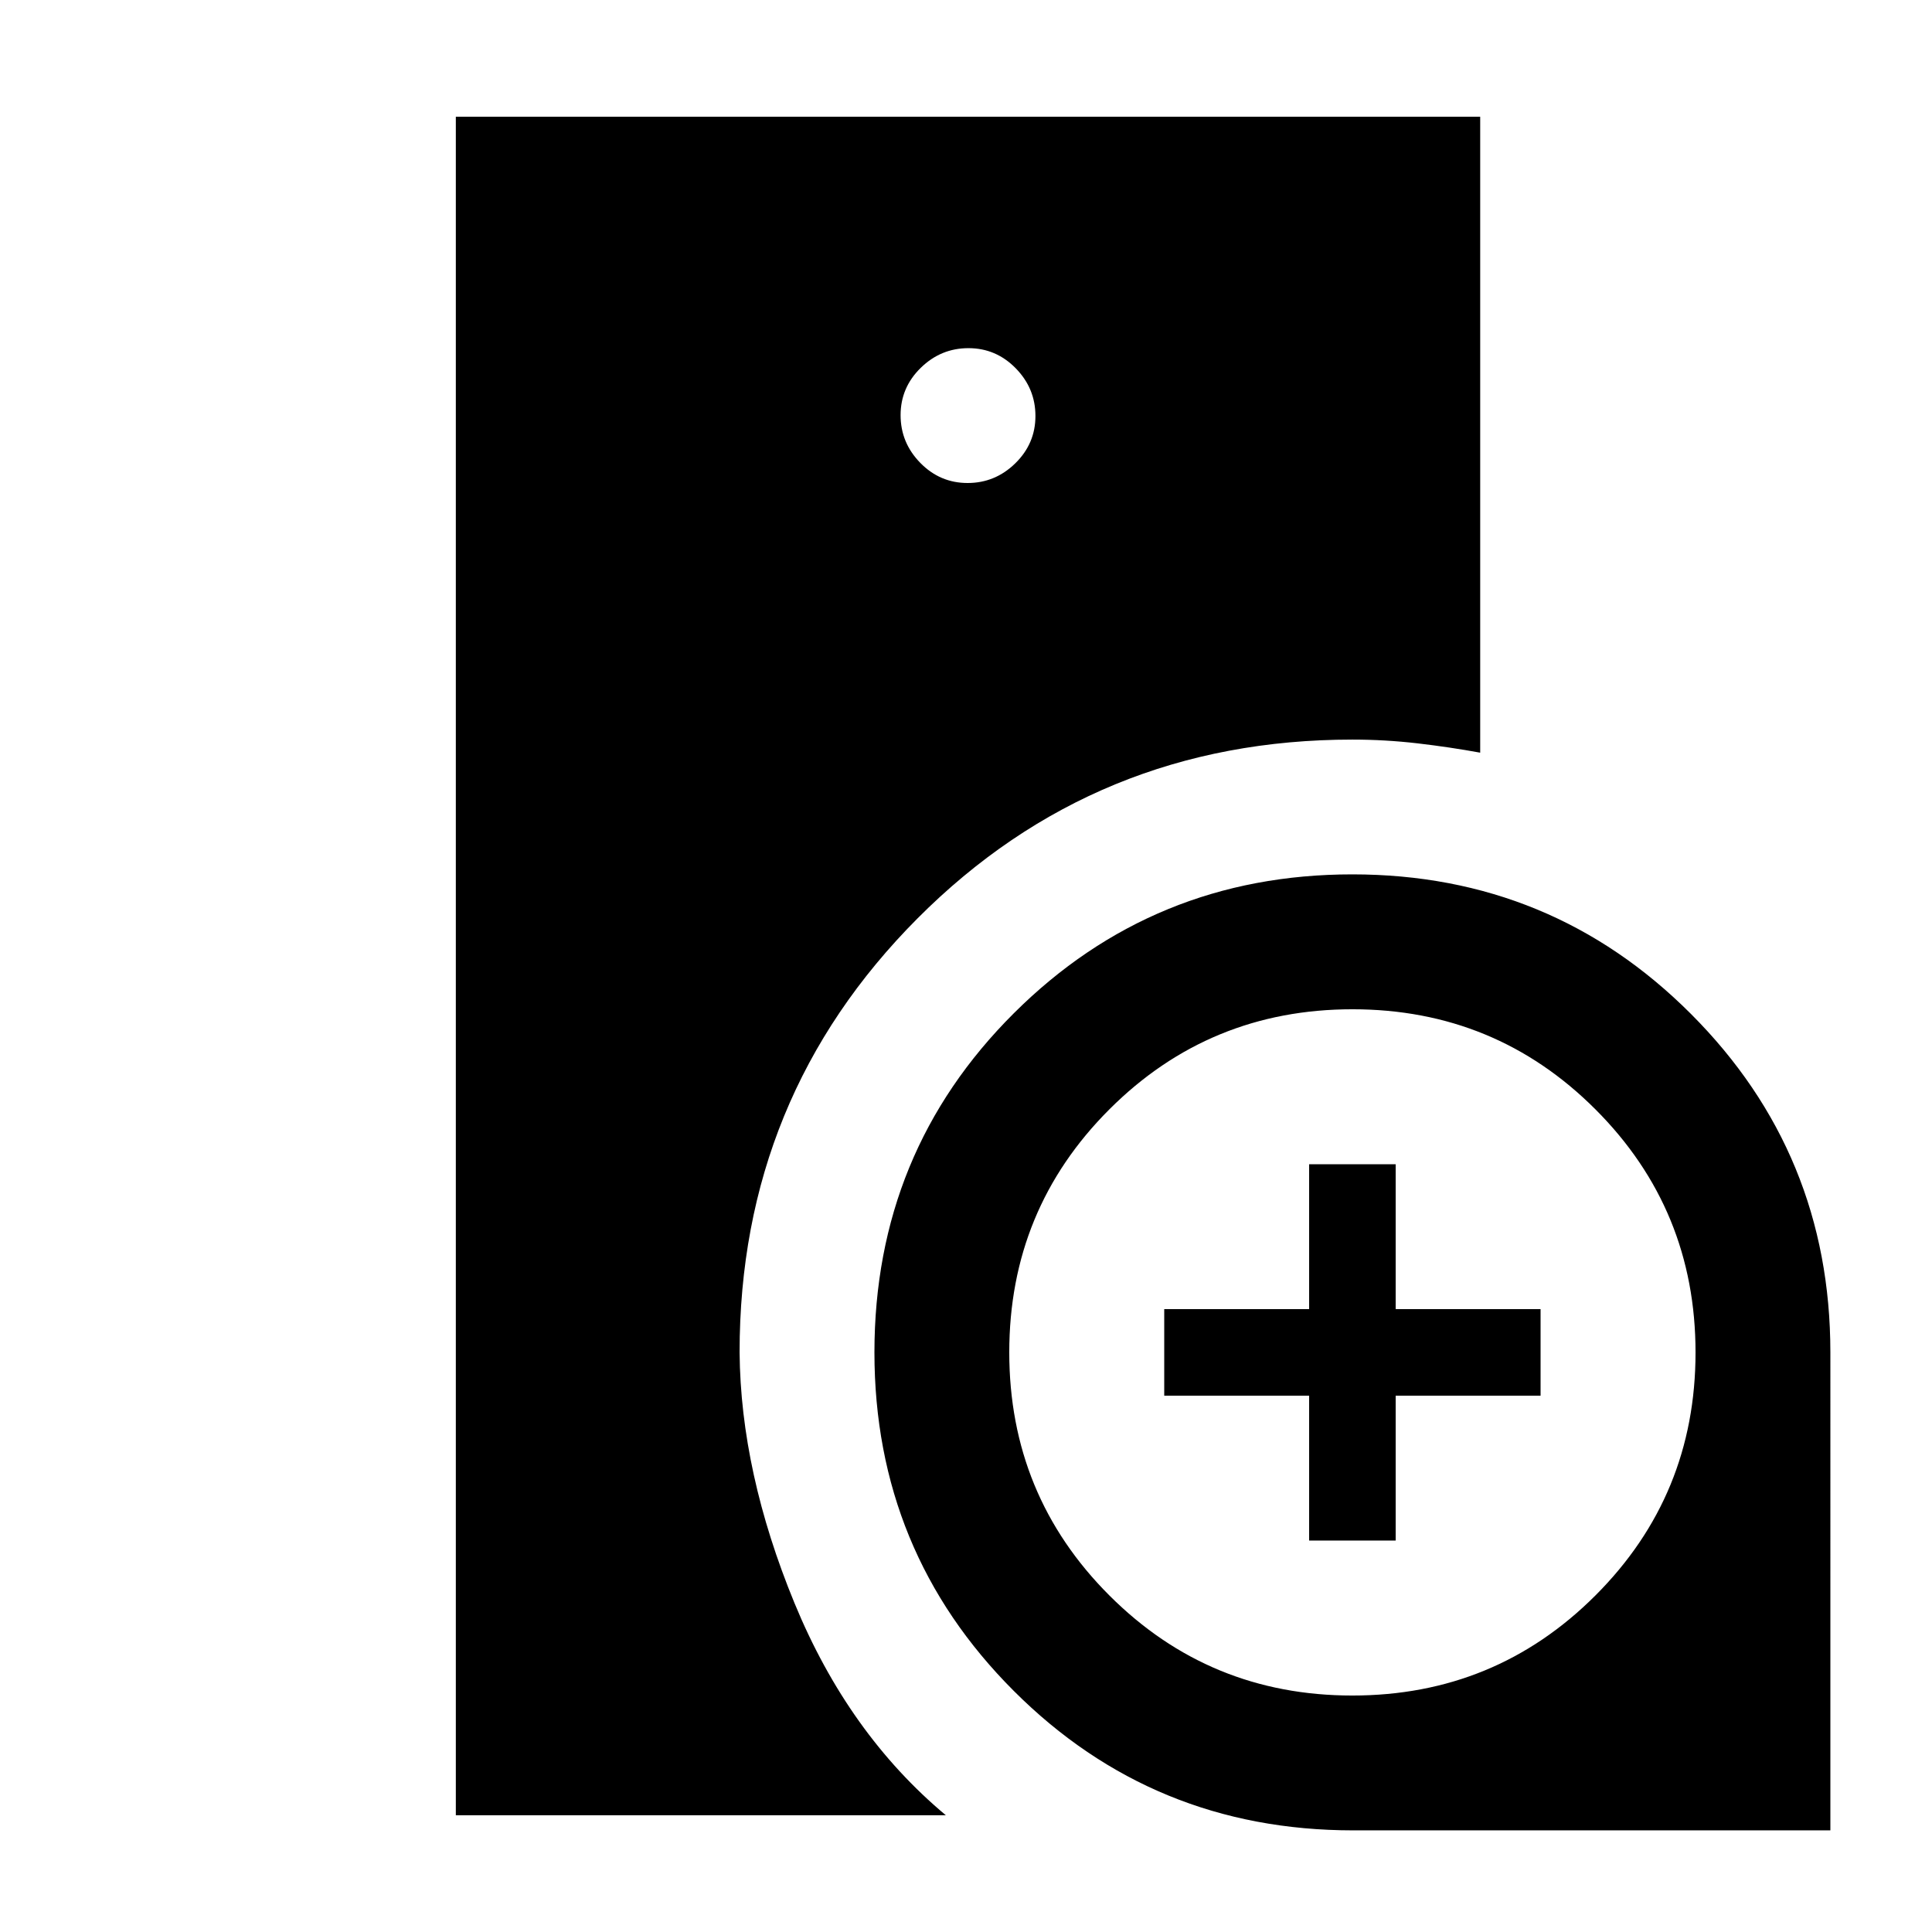<svg xmlns="http://www.w3.org/2000/svg" height="20" viewBox="0 -960 960 960" width="20"><path d="M226.5-58v-844h509v316q-15-2.75-31.1-4.63-16.1-1.87-32.4-1.87-127.5 0-216.03 88.79-88.52 88.8-88.47 215.71.5 59.5 27.25 124.5T470-58H226.5Zm445.93 7.5q-99.38 0-168.66-69.27Q434.5-189.03 434.5-288q0-99.5 69.28-168.53 69.27-69.02 168.27-69 98.95.03 168.2 69.37 69.25 69.35 69.25 168.15V-50.5H672.43Zm-21.93-144v-72h-72v-43h72v-72h43v72h72v43h-72v72h-43ZM480.79-720q13.71 0 23.71-9.79t10-23.5q0-13.71-9.79-23.71t-23.5-10q-13.71 0-23.71 9.79t-10 23.5q0 13.71 9.79 23.71t23.5 10Zm191.18 602.5q71.03 0 120.78-49.72t49.75-120.75q0-71.03-49.72-120.78T672.03-458.5q-71.03 0-120.78 49.72T501.5-288.03q0 71.03 49.72 120.78t120.75 49.75Z"/></svg>